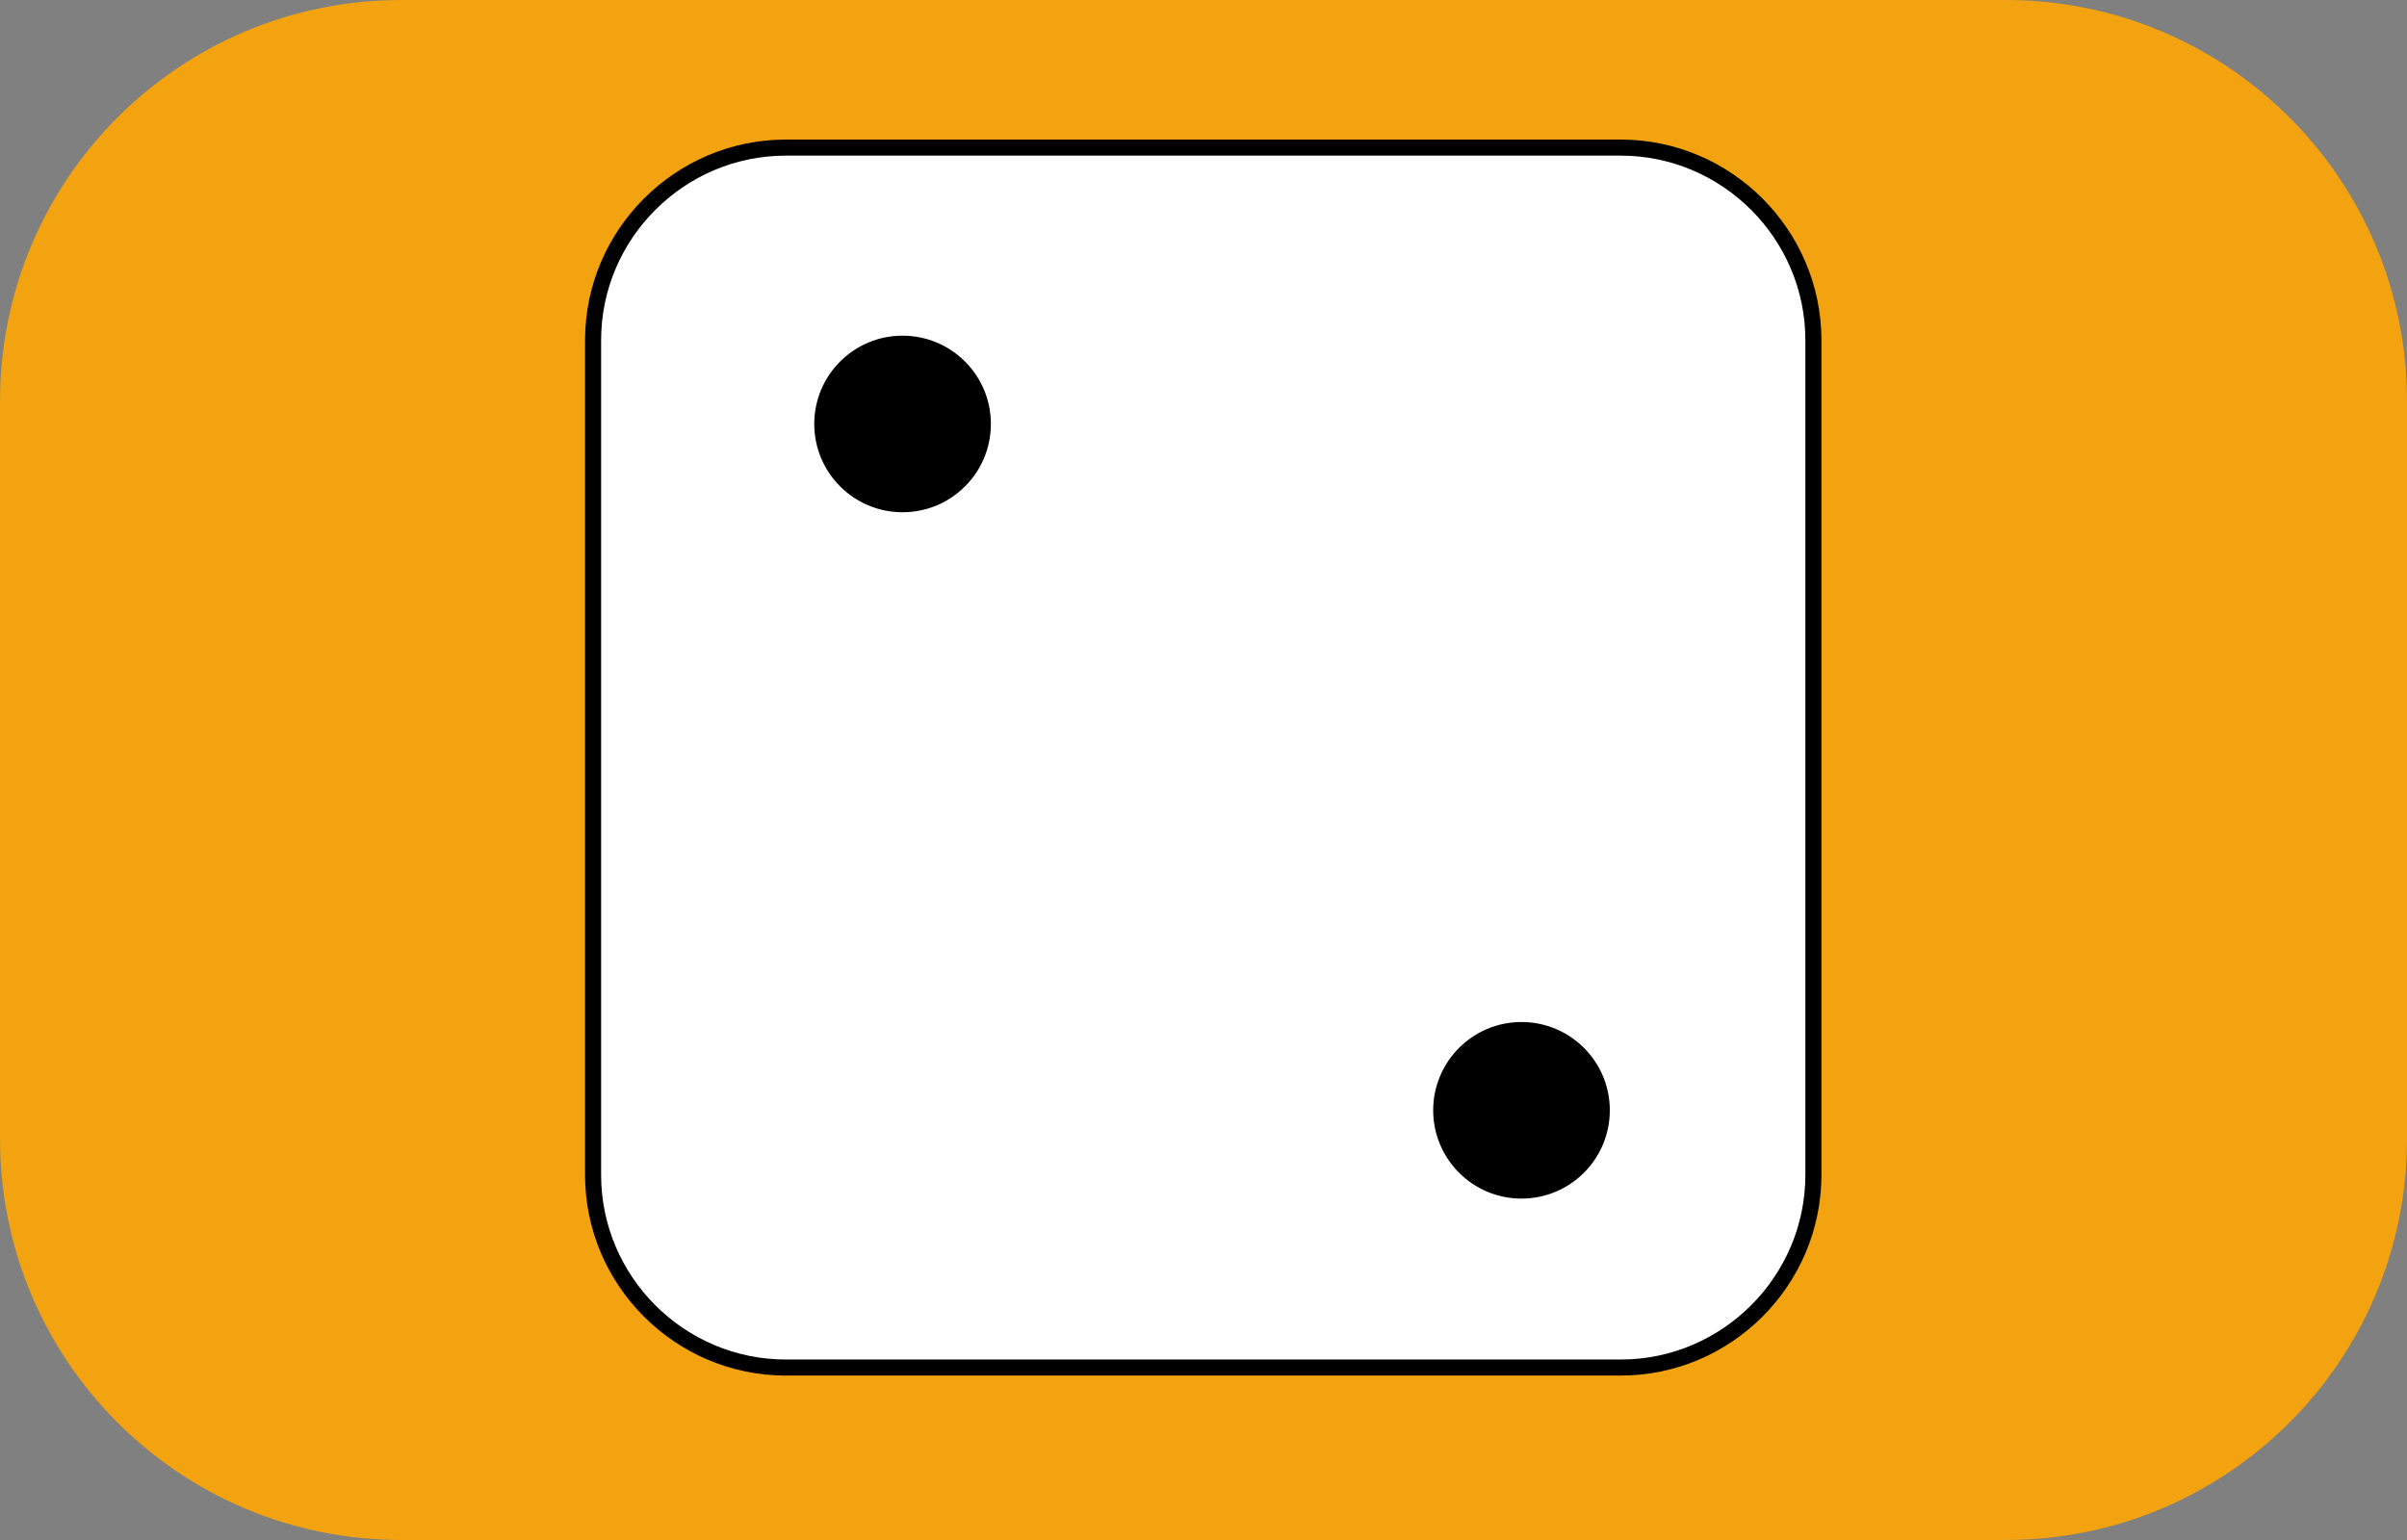 <?xml version="1.0" encoding="UTF-8" standalone="no"?>
<!-- Created with Inkscape (http://www.inkscape.org/) -->

<svg
   xmlns:dc="http://purl.org/dc/elements/1.1/"
   xmlns:cc="http://creativecommons.org/ns#"
   xmlns:rdf="http://www.w3.org/1999/02/22-rdf-syntax-ns#"
   xmlns:svg="http://www.w3.org/2000/svg"
   xmlns="http://www.w3.org/2000/svg"
   xmlns:sodipodi="http://sodipodi.sourceforge.net/DTD/sodipodi-0.dtd"
   xmlns:inkscape="http://www.inkscape.org/namespaces/inkscape"
   width="105.833mm"
   height="67.733mm"
   viewBox="0 0 105.833 67.733"
   version="1.1"
   id="svg4207"
   inkscape:version="0.92.3 (2405546, 2018-03-11)"
   sodipodi:docname="two_big.svg">
  <rect x="0" y="0" width="105.833" height="67.733" fill="#808080" stroke="none"/>
  <defs
     id="defs4201" />
  <sodipodi:namedview
     id="base"
     pagecolor="#ffffff"
     bordercolor="#666666"
     borderopacity="1.0"
     inkscape:pageopacity="0.0"
     inkscape:pageshadow="2"
     inkscape:zoom="1.4"
     inkscape:cx="-157.14284"
     inkscape:cy="146.85713"
     inkscape:document-units="mm"
     inkscape:current-layer="layer1"
     showgrid="false"
     fit-margin-top="0"
     fit-margin-left="0"
     fit-margin-right="0"
     fit-margin-bottom="0"
     inkscape:window-width="1920"
     inkscape:window-height="1057"
     inkscape:window-x="-8"
     inkscape:window-y="-8"
     inkscape:window-maximized="1" />
  <g
     inkscape:label="Layer 1"
     inkscape:groupmode="layer"
     id="layer1"
     transform="translate(-147.411,-172.873)">
    <path
       d="m 235.605,240.606 h -70.555 c -9.742,0 -17.639,-7.897 -17.639,-17.639 v -32.455 c 0,-9.742 7.897,-17.639 17.639,-17.639 h 70.555 c 9.742,0 17.639,7.897 17.639,17.639 v 32.455 c 0,9.742 -7.897,17.639 -17.639,17.639"
       style="fill:#f2a30f;fill-opacity:1;fill-rule:nonzero;stroke:none;stroke-width:0.706"
       id="path3869"
       inkscape:connector-curvature="0" />
    <g
       id="g3893"
       transform="matrix(0.706,0,0,-0.706,218.672,233.021)"
       style="fill:#ffffff">
      <path
         d="m 0,0 h -52 c -6.6,0 -12,5.4 -12,12 v 52 c 0,6.6 5.4,12 12,12 H 0 C 6.6,76 12,70.6 12,64 V 12 C 12,5.4 6.6,0 0,0 Z"
         style="fill:#ffffff;stroke:#000000;stroke-width:1;stroke-linecap:butt;stroke-linejoin:miter;stroke-miterlimit:10;stroke-dasharray:none;stroke-opacity:1"
         id="path3895"
         inkscape:connector-curvature="0" />
    </g>
    <g
       id="g3937"
       transform="matrix(0.706,0,0,-0.706,190.979,191.52)">
      <path
         d="m 0,0 c 0,-3.037 -2.462,-5.5 -5.5,-5.5 -3.038,0 -5.5,2.463 -5.5,5.5 0,3.037 2.462,5.5 5.5,5.5 C -2.462,5.5 0,3.037 0,0"
         style="fill:#000000;fill-opacity:1;fill-rule:nonzero;stroke:none"
         id="path3939"
         inkscape:connector-curvature="0" />
    </g>
    <g
       id="g3937-5"
       transform="matrix(0.706,0,0,-0.706,218.193,221.707)">
      <path
         d="m 0,0 c 0,-3.037 -2.462,-5.5 -5.5,-5.5 -3.038,0 -5.5,2.463 -5.5,5.5 0,3.037 2.462,5.5 5.5,5.5 C -2.462,5.5 0,3.037 0,0"
         style="fill:#000000;fill-opacity:1;fill-rule:nonzero;stroke:none"
         id="path3939-3"
         inkscape:connector-curvature="0" />
    </g>
  </g>
</svg>
